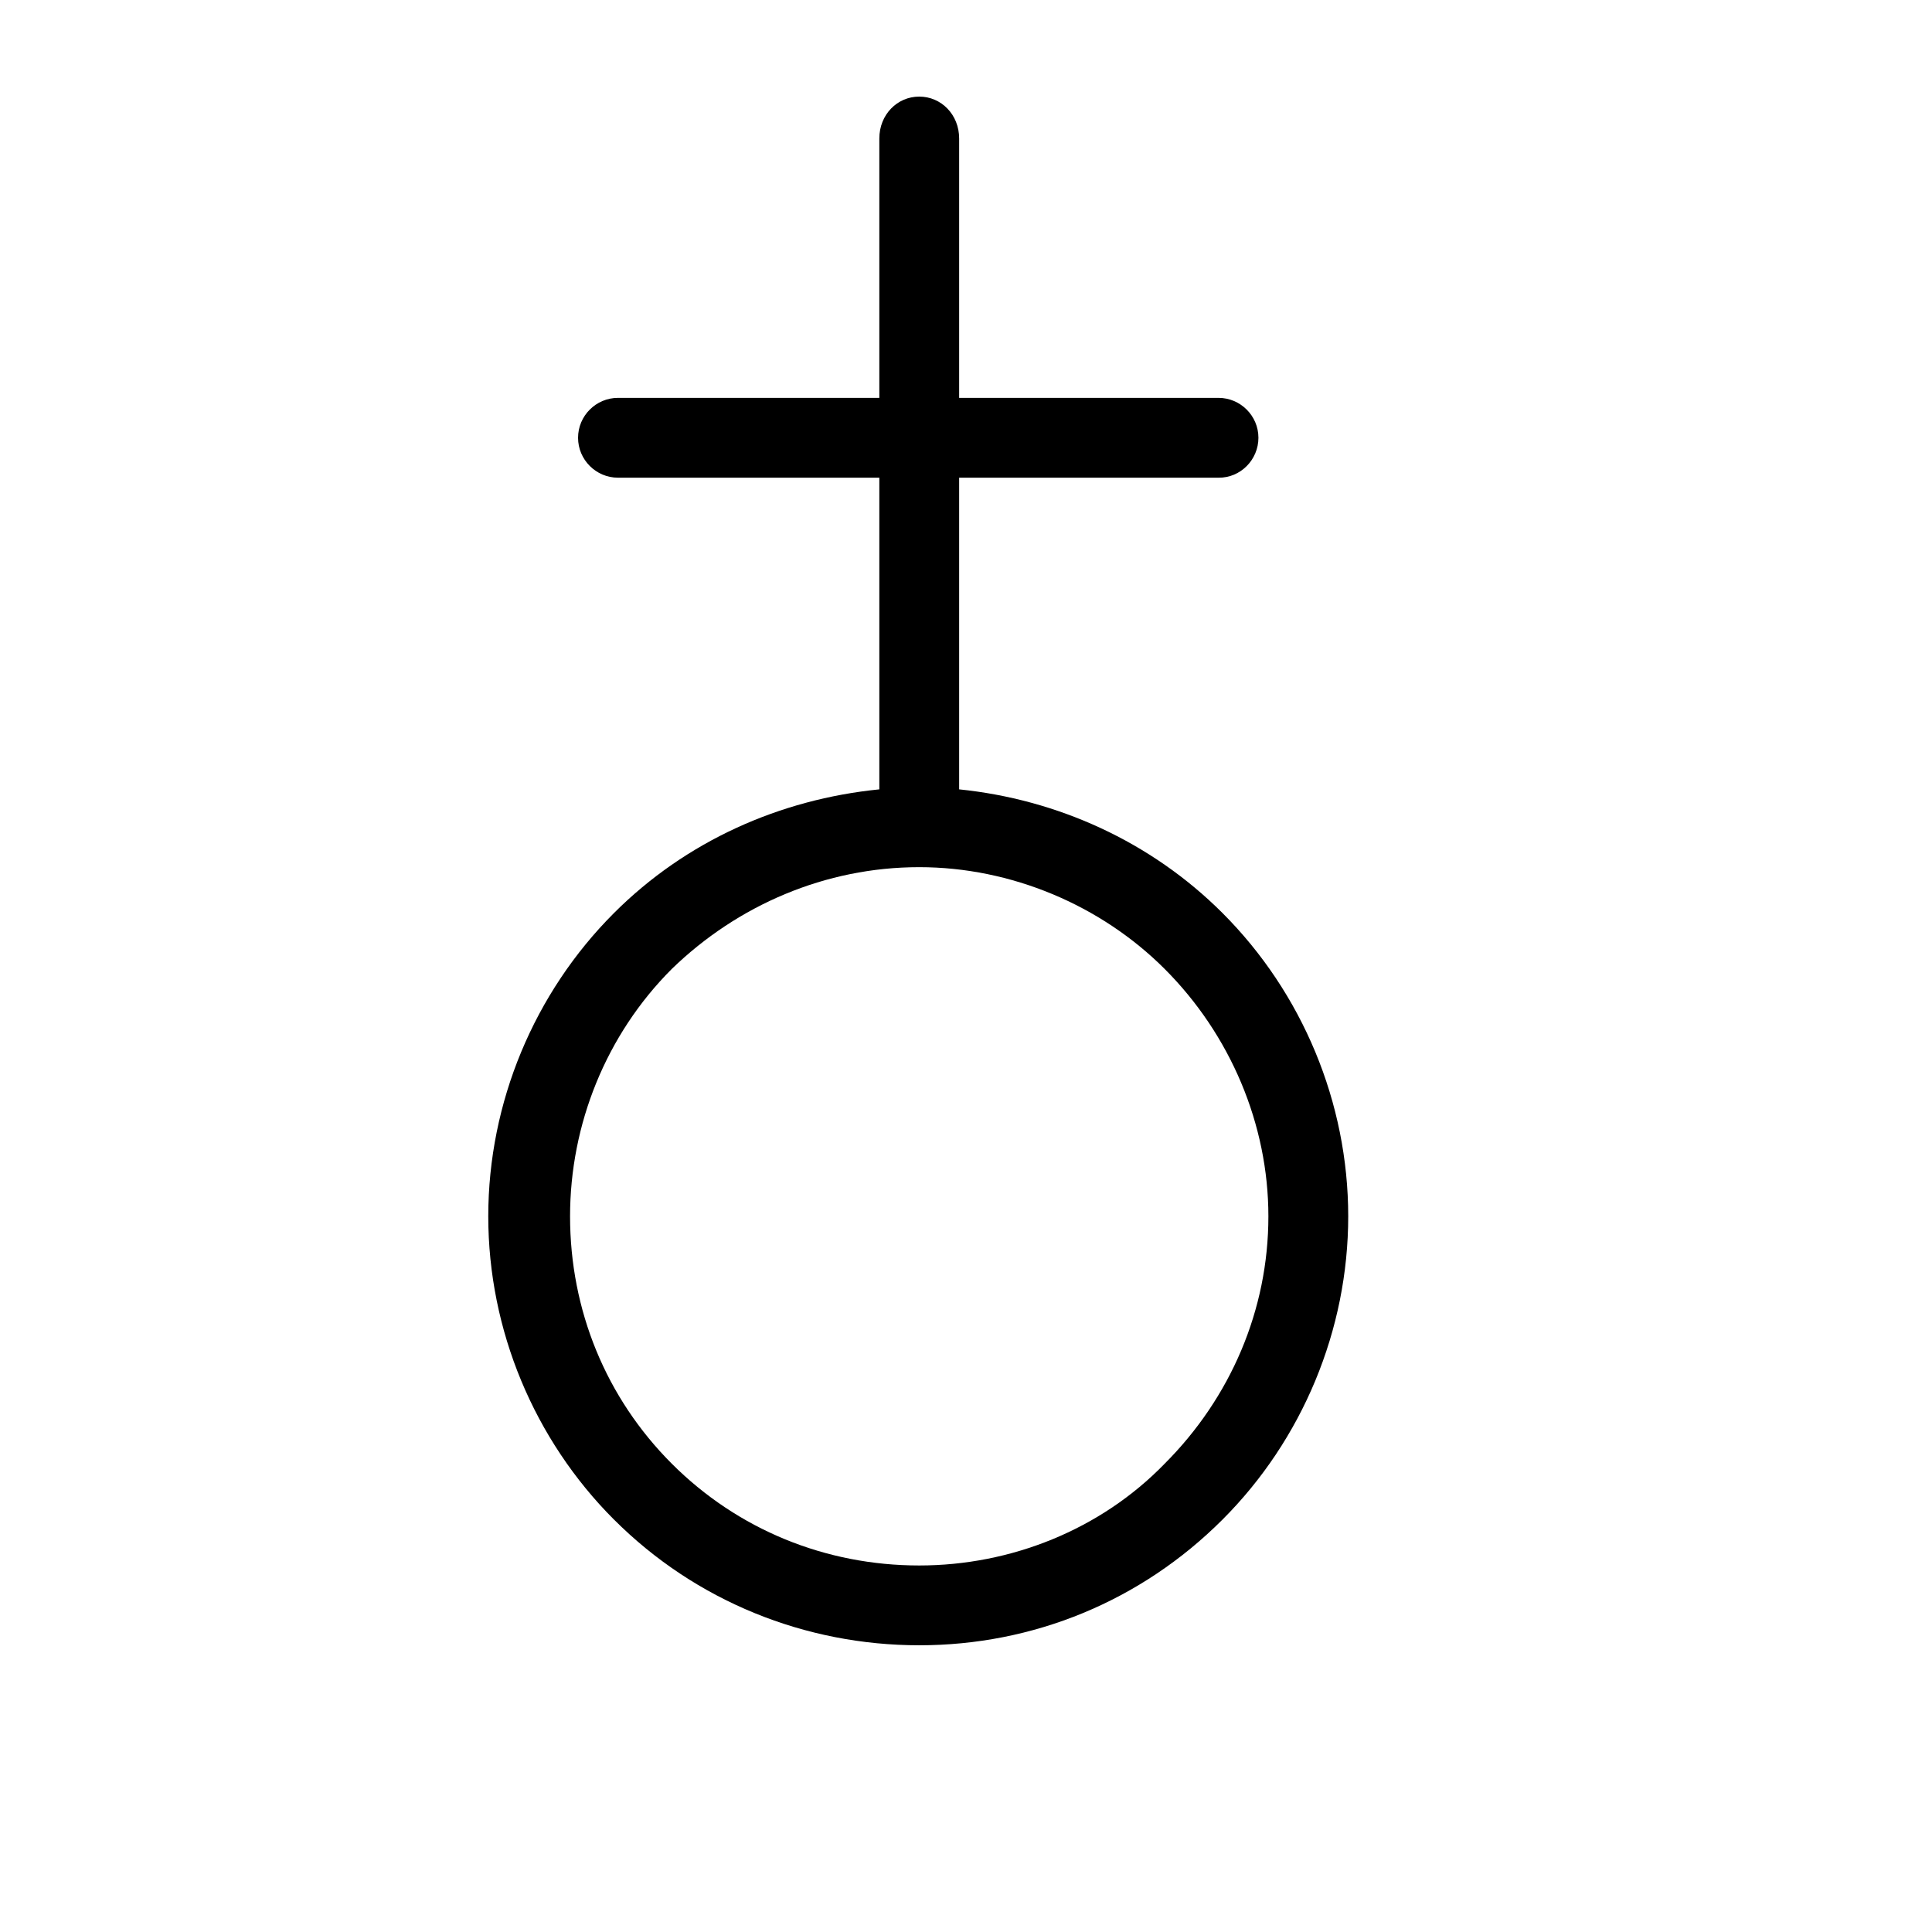 <?xml version="1.0" encoding="UTF-8" standalone="no"?>
<!-- Created with Inkscape (http://www.inkscape.org/) -->

<svg
   xmlns:dc="http://purl.org/dc/elements/1.1/"
   xmlns:cc="http://creativecommons.org/ns#"
   xmlns:rdf="http://www.w3.org/1999/02/22-rdf-syntax-ns#"
   xmlns:svg="http://www.w3.org/2000/svg"
   xmlns="http://www.w3.org/2000/svg"
   version="1.0"
   width="128"
   height="128"
   id="svg2">
  <defs
     id="defs4" />
  <g
     transform="matrix(-5.958,0,0,5.96,127.366,0.54)"
     id="text3320"
     style="font-size:16px;font-style:normal;font-variant:normal;font-weight:bold;font-stretch:normal;text-align:start;line-height:125%;letter-spacing:0px;word-spacing:0px;writing-mode:lr-tb;text-anchor:start;fill:#000000;fill-opacity:1;stroke:none;font-family:msbm10;-inkscape-font-specification:msbm10 Bold" />
  <path
     d="m 84.034,80.584 c 0,-6.081 -2.512,-12.029 -6.874,-16.391 -4.23,-4.23 -10.178,-6.741 -16.259,-6.741 -6.213,0 -12.029,2.512 -16.391,6.741 -4.362,4.362 -6.742,10.311 -6.742,16.391 0,6.213 2.379,12.029 6.742,16.391 4.362,4.362 10.178,6.742 16.391,6.742 6.081,0 12.029,-2.379 16.259,-6.742 4.362,-4.362 6.874,-10.178 6.874,-16.391 z M 40.677,100.676 c -5.287,-5.288 -8.328,-12.558 -8.328,-20.092 0,-7.534 3.04,-14.805 8.328,-20.092 4.759,-4.759 10.971,-7.534 17.581,-8.195 l 0,-20.649 -17.316,0 c -1.454,0 -2.644,-1.19 -2.644,-2.644 0,-1.454 1.19,-2.644 2.644,-2.644 l 17.316,0 0,-17.184 c 0,-1.586 1.19,-2.776 2.644,-2.776 1.454,0 2.644,1.19 2.644,2.776 l 0,17.184 17.184,0 c 1.454,0 2.644,1.19 2.644,2.644 0,1.454 -1.19,2.665 -2.644,2.644 l -17.184,0 0,20.649 c 6.477,0.661 12.69,3.437 17.449,8.195 5.288,5.288 8.328,12.558 8.328,20.092 0,7.535 -3.04,14.805 -8.328,20.092 -5.42,5.42 -12.558,8.328 -20.092,8.328 -7.535,0 -14.805,-2.908 -20.224,-8.328 z"
     id="g0-25" />
</svg>
